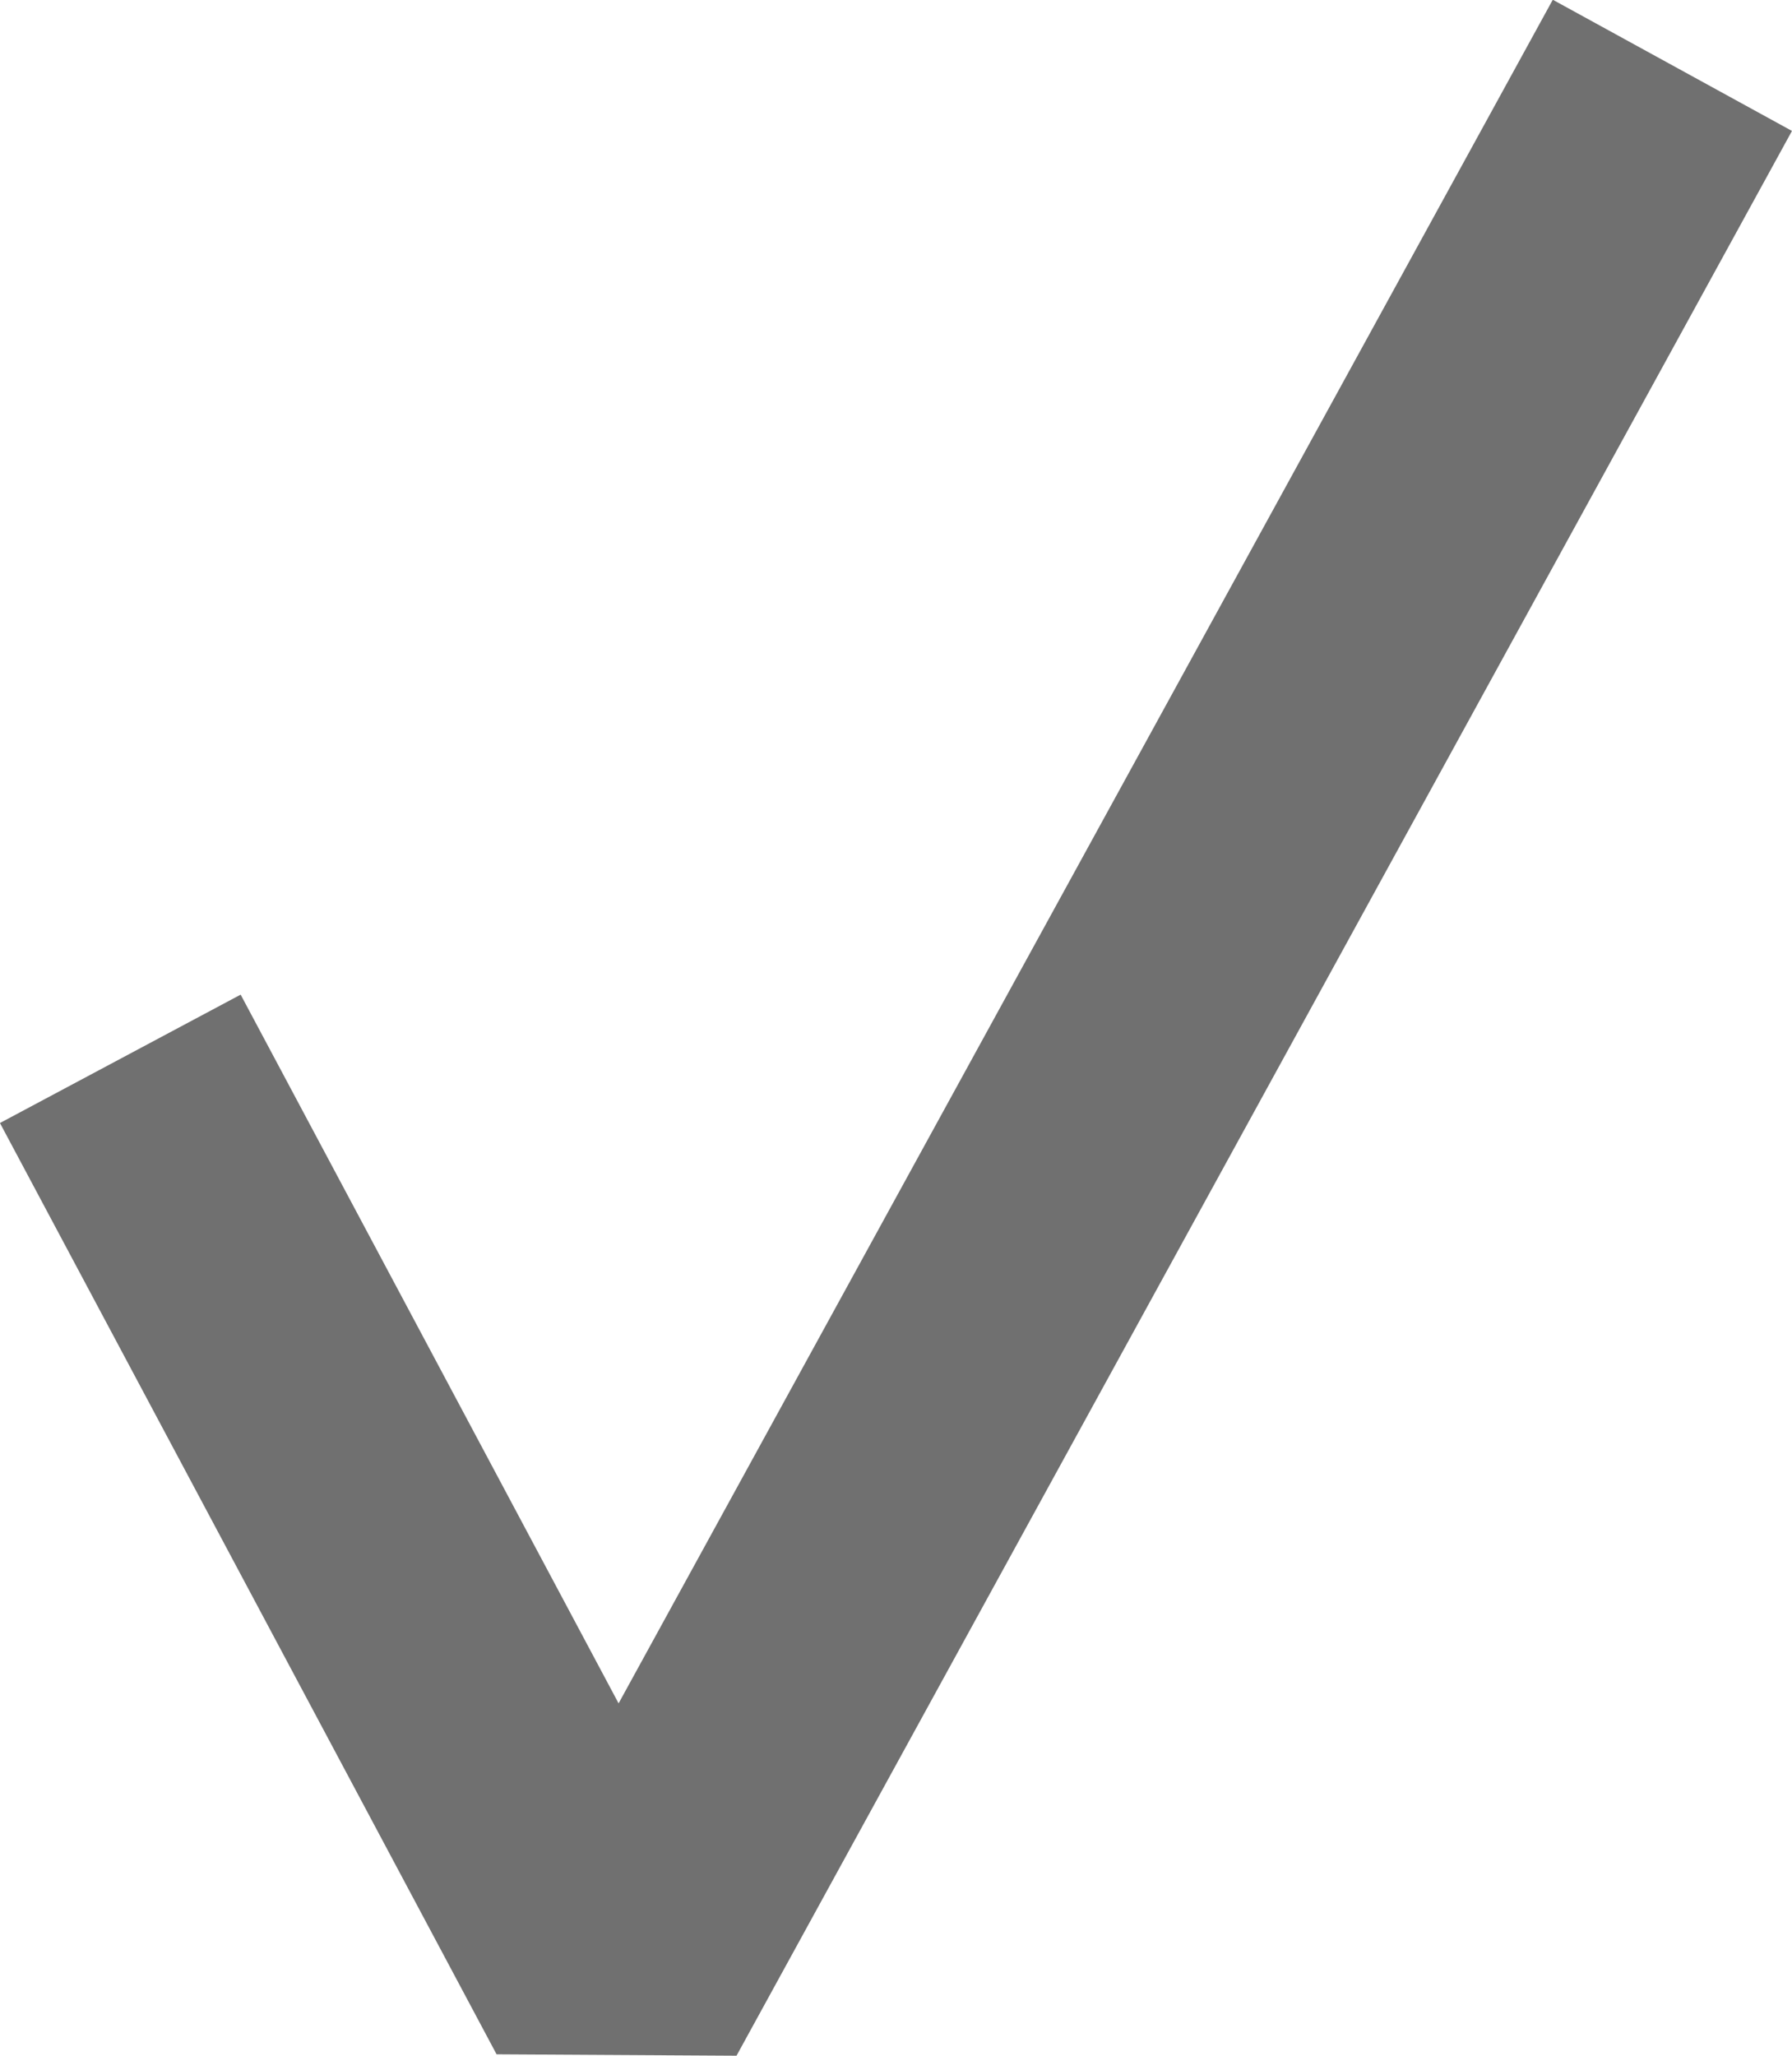 <svg xmlns="http://www.w3.org/2000/svg" width="13.138" height="15.072" viewBox="0 0 13.138 15.072"><defs><style>.a{fill:none;stroke:#707070;stroke-linejoin:bevel;stroke-width:2px;}</style></defs><path class="a" d="M1717.338,7834.3l3.641,6.827,7.738-14.11" transform="translate(-1716.456 -7826.538)"/></svg>